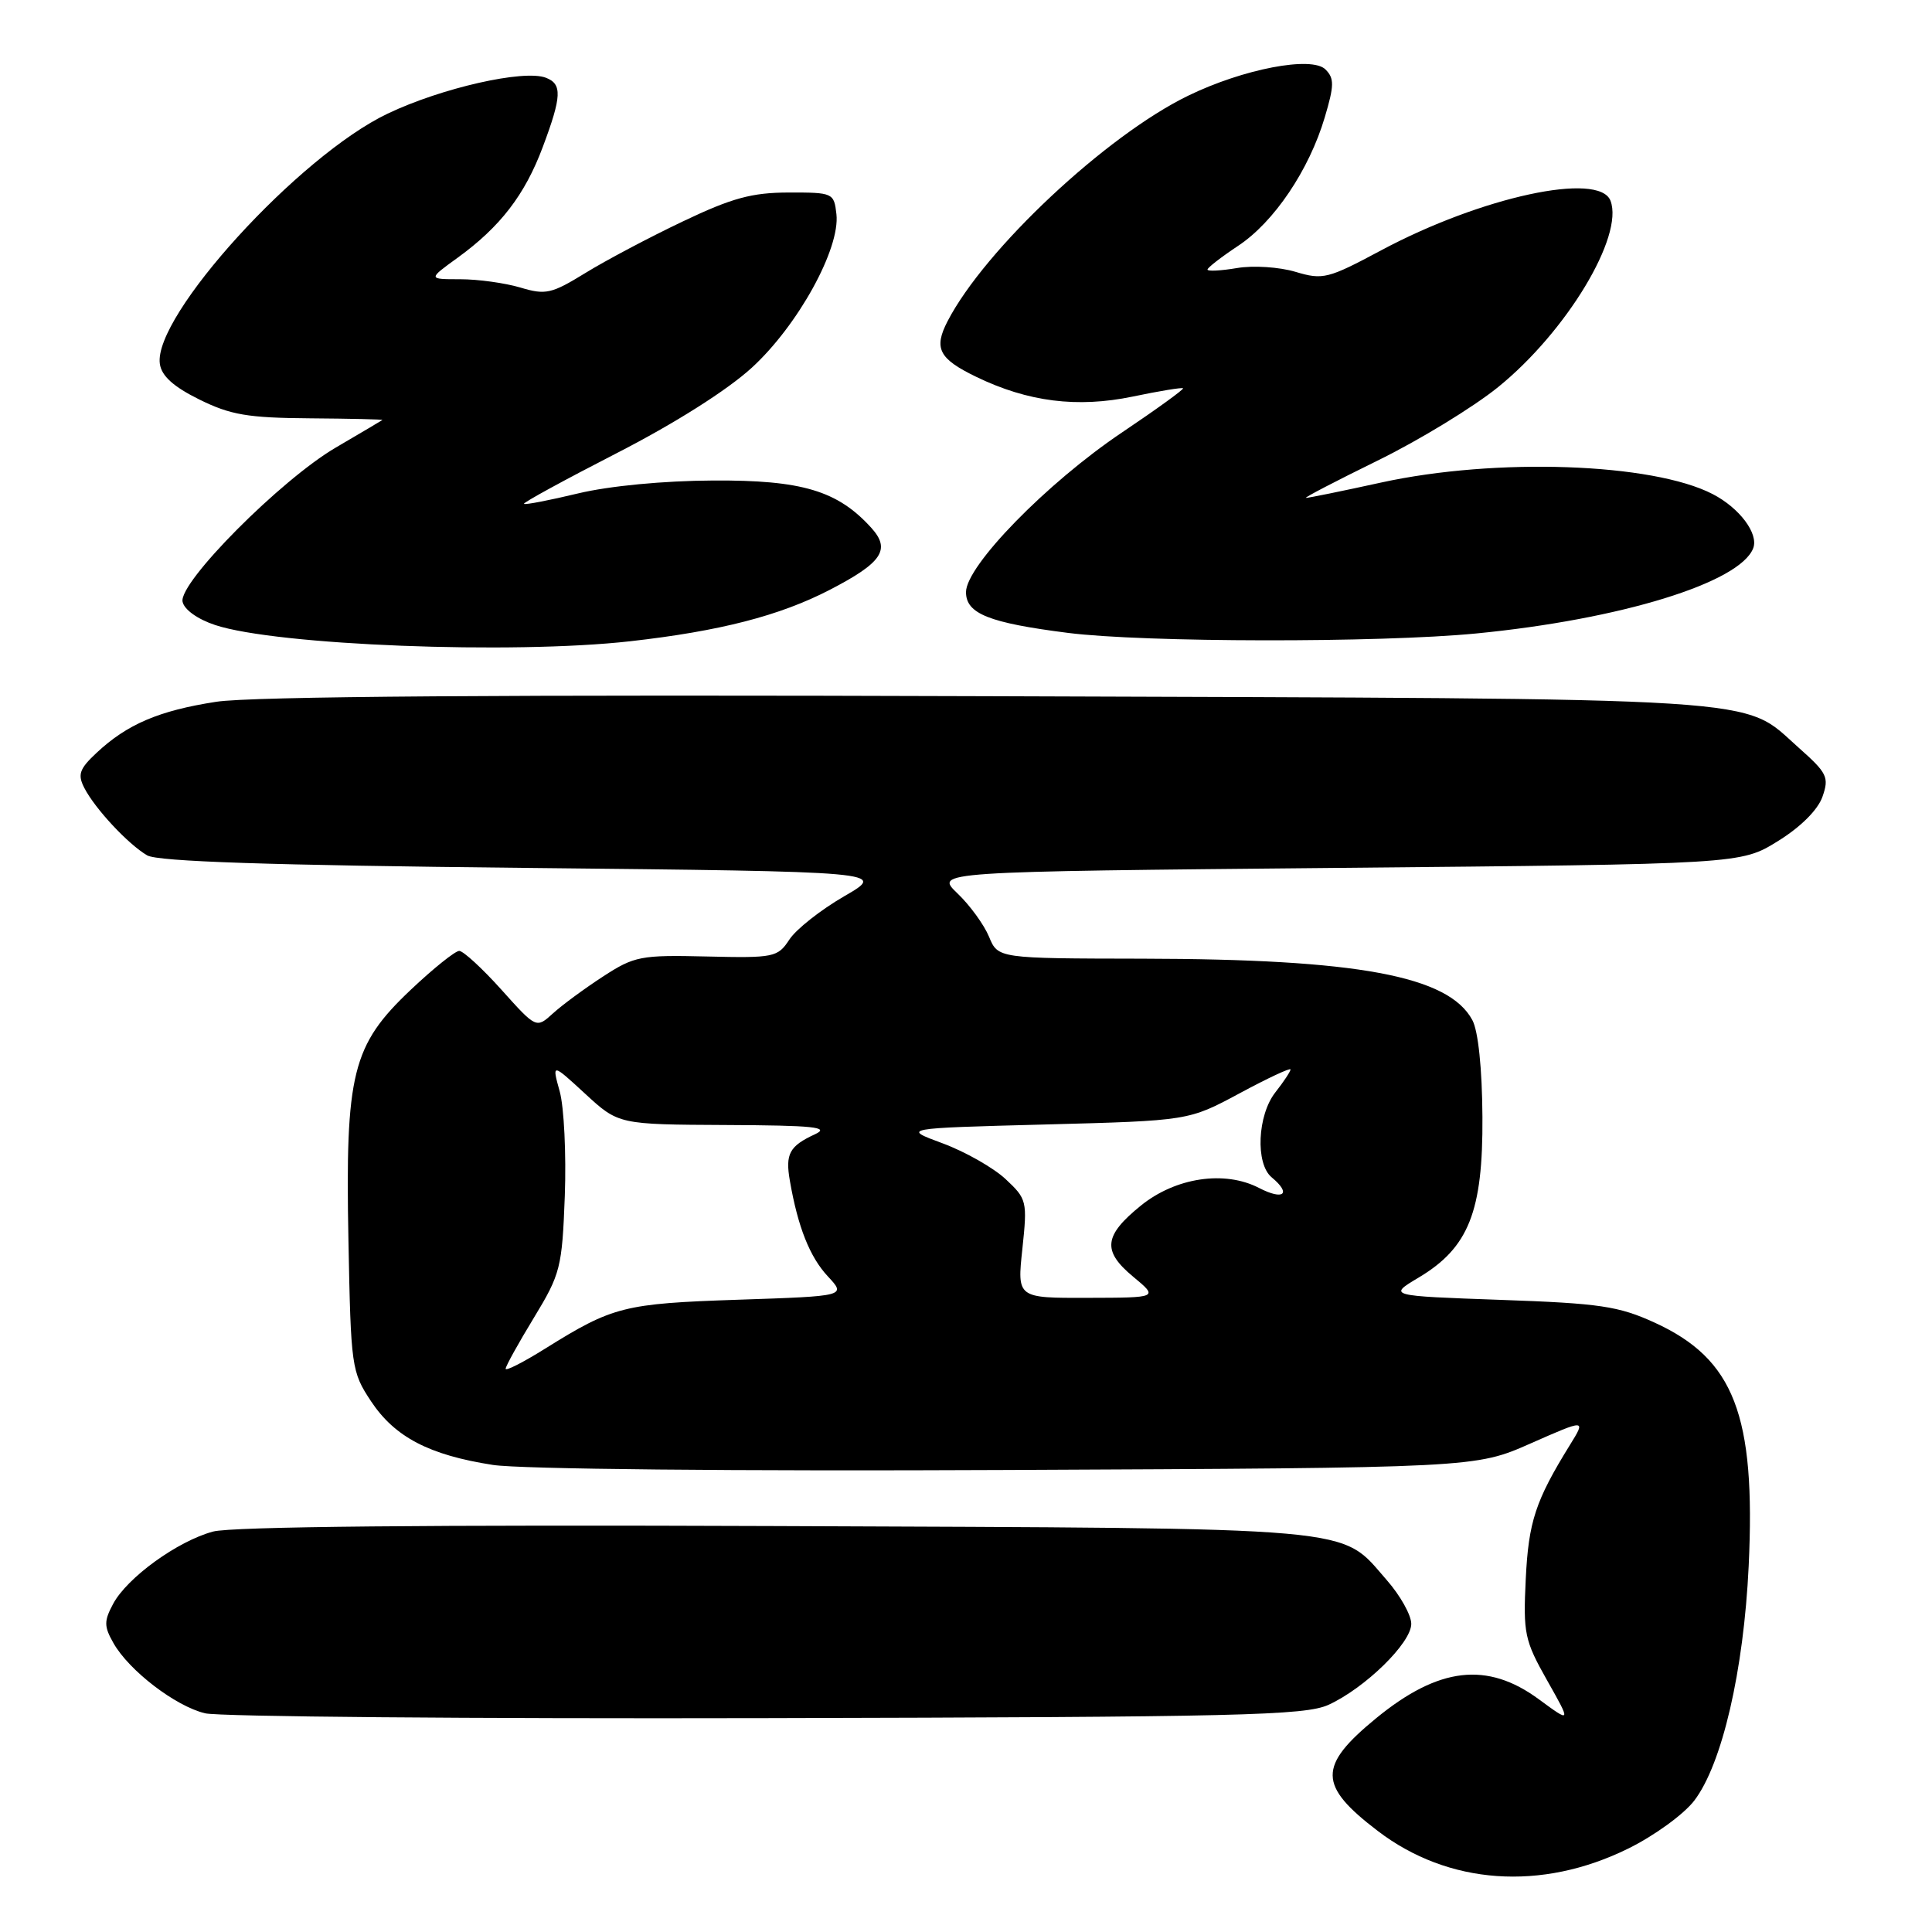 <?xml version="1.0" encoding="UTF-8" standalone="no"?>
<!DOCTYPE svg PUBLIC "-//W3C//DTD SVG 1.1//EN" "http://www.w3.org/Graphics/SVG/1.1/DTD/svg11.dtd" >
<svg xmlns="http://www.w3.org/2000/svg" xmlns:xlink="http://www.w3.org/1999/xlink" version="1.1" viewBox="0 0 256 256">
 <g >
 <path fill="currentColor"
d=" M 215.74 244.95 C 219.18 243.26 223.12 240.40 224.50 238.59 C 228.19 233.75 231.05 221.40 231.71 207.49 C 232.65 187.49 229.78 180.08 219.26 175.26 C 214.47 173.07 212.01 172.70 198.86 172.24 C 183.92 171.71 183.92 171.71 187.97 169.29 C 194.61 165.33 196.51 160.54 196.43 148.00 C 196.39 141.57 195.87 136.59 195.09 135.16 C 191.94 129.31 179.92 127.08 151.37 127.03 C 132.24 127.00 132.24 127.00 131.05 124.12 C 130.39 122.53 128.51 119.94 126.86 118.37 C 123.87 115.50 123.87 115.50 177.26 115.00 C 230.66 114.50 230.66 114.50 235.57 111.46 C 238.58 109.60 240.86 107.33 241.48 105.59 C 242.39 102.99 242.13 102.44 238.33 99.07 C 230.64 92.25 236.35 92.61 131.00 92.25 C 66.96 92.03 33.25 92.27 28.65 92.99 C 21.07 94.16 16.85 95.96 12.79 99.76 C 10.52 101.88 10.26 102.63 11.17 104.40 C 12.58 107.15 16.98 111.87 19.50 113.34 C 20.91 114.16 35.63 114.65 69.50 115.00 C 117.50 115.50 117.50 115.50 111.86 118.76 C 108.75 120.56 105.49 123.13 104.60 124.49 C 103.05 126.85 102.58 126.95 93.66 126.74 C 84.89 126.53 84.06 126.69 79.91 129.39 C 77.49 130.96 74.50 133.16 73.28 134.27 C 71.06 136.29 71.06 136.29 66.44 131.14 C 63.90 128.31 61.38 126.00 60.85 126.00 C 60.32 126.00 57.42 128.32 54.42 131.16 C 46.66 138.50 45.74 142.20 46.17 164.36 C 46.49 181.15 46.58 181.77 49.16 185.67 C 52.31 190.42 56.86 192.80 65.31 194.11 C 68.92 194.67 97.34 194.95 133.50 194.78 C 195.50 194.50 195.50 194.50 202.82 191.26 C 210.15 188.03 210.15 188.03 208.02 191.47 C 203.45 198.86 202.54 201.64 202.17 209.23 C 201.82 216.43 202.01 217.36 204.99 222.64 C 208.20 228.32 208.20 228.32 203.90 225.16 C 197.06 220.13 190.64 220.88 182.35 227.67 C 174.61 234.02 174.65 236.58 182.56 242.61 C 191.91 249.75 204.24 250.62 215.74 244.95 Z  M 176.03 225.90 C 180.88 223.68 187.00 217.70 187.00 215.17 C 187.00 214.01 185.54 211.41 183.77 209.39 C 177.44 202.18 181.44 202.53 102.75 202.21 C 57.10 202.03 30.66 202.28 28.23 202.94 C 23.52 204.21 16.86 209.03 14.99 212.52 C 13.77 214.80 13.77 215.50 15.04 217.73 C 17.11 221.37 23.25 226.08 27.17 227.02 C 29.00 227.47 62.45 227.75 101.50 227.66 C 164.31 227.52 172.91 227.31 176.03 225.90 Z  M 83.50 84.97 C 95.39 83.63 103.31 81.59 109.94 78.16 C 116.89 74.56 118.06 72.83 115.46 69.95 C 111.00 65.02 106.27 63.60 94.50 63.67 C 87.92 63.70 80.73 64.39 76.60 65.38 C 72.81 66.29 69.58 66.92 69.43 66.76 C 69.28 66.61 74.81 63.59 81.71 60.05 C 89.36 56.13 96.35 51.71 99.61 48.73 C 105.73 43.13 111.35 32.94 110.83 28.37 C 110.51 25.56 110.37 25.50 104.50 25.51 C 99.63 25.52 97.00 26.23 90.50 29.33 C 86.10 31.42 80.28 34.50 77.57 36.17 C 73.08 38.93 72.30 39.11 68.95 38.10 C 66.93 37.50 63.34 37.00 60.98 37.00 C 56.70 37.00 56.70 37.00 60.64 34.15 C 66.29 30.05 69.55 25.82 71.92 19.48 C 74.44 12.76 74.51 11.13 72.33 10.30 C 69.42 9.18 58.51 11.65 51.38 15.05 C 39.60 20.65 20.28 41.87 21.18 48.21 C 21.40 49.81 22.98 51.24 26.40 52.93 C 30.54 54.98 32.83 55.37 41.07 55.43 C 46.44 55.47 50.76 55.57 50.67 55.65 C 50.57 55.73 47.80 57.37 44.50 59.30 C 37.22 63.56 23.69 77.16 24.19 79.72 C 24.39 80.77 26.18 82.05 28.51 82.82 C 36.63 85.51 67.87 86.73 83.50 84.97 Z  M 195.58 83.94 C 214.74 82.08 230.55 77.21 232.31 72.64 C 233.05 70.72 230.50 67.31 226.94 65.47 C 218.96 61.34 198.21 60.62 183.05 63.93 C 177.85 65.07 173.35 65.99 173.05 65.97 C 172.75 65.96 177.00 63.75 182.50 61.05 C 188.00 58.36 195.20 53.97 198.50 51.30 C 207.57 43.96 215.20 31.30 213.40 26.60 C 211.90 22.70 196.30 26.07 183.01 33.17 C 175.96 36.94 175.30 37.11 171.66 36.02 C 169.52 35.38 166.05 35.15 163.90 35.52 C 161.75 35.88 160.00 35.97 160.00 35.72 C 160.00 35.47 161.82 34.06 164.05 32.58 C 168.81 29.44 173.47 22.52 175.54 15.54 C 176.80 11.31 176.81 10.38 175.63 9.20 C 173.82 7.39 164.74 9.13 157.44 12.68 C 146.57 17.96 130.51 33.01 125.57 42.54 C 123.69 46.16 124.39 47.53 129.37 49.94 C 136.21 53.25 142.74 54.07 150.08 52.55 C 153.61 51.81 156.62 51.32 156.76 51.45 C 156.90 51.58 153.26 54.22 148.66 57.31 C 138.72 63.99 128.00 74.97 128.00 78.46 C 128.00 81.32 131.04 82.53 141.50 83.86 C 151.56 85.14 182.79 85.18 195.58 83.94 Z  M 67.00 181.37 C 67.00 181.03 68.68 178.00 70.73 174.63 C 74.27 168.81 74.48 167.98 74.84 158.46 C 75.04 152.94 74.74 146.72 74.17 144.64 C 73.12 140.86 73.12 140.86 77.54 144.93 C 81.96 149.00 81.96 149.00 96.23 149.07 C 107.83 149.12 110.03 149.35 108.00 150.29 C 104.60 151.86 104.04 152.89 104.66 156.45 C 105.72 162.58 107.30 166.56 109.69 169.12 C 112.13 171.74 112.13 171.74 97.81 172.22 C 82.66 172.73 81.21 173.10 72.25 178.69 C 69.36 180.50 67.00 181.70 67.00 181.37 Z  M 135.47 165.48 C 136.14 159.16 136.07 158.87 133.24 156.23 C 131.63 154.73 127.88 152.60 124.91 151.50 C 119.50 149.50 119.50 149.50 138.50 149.00 C 157.50 148.50 157.50 148.50 164.25 144.87 C 167.96 142.87 171.00 141.45 171.00 141.71 C 171.00 141.97 170.10 143.33 169.00 144.73 C 166.61 147.76 166.33 154.20 168.50 156.00 C 171.16 158.20 170.10 159.10 166.83 157.41 C 162.27 155.05 155.78 156.02 151.18 159.74 C 146.25 163.73 146.03 165.75 150.14 169.16 C 153.50 171.95 153.50 171.95 144.13 171.97 C 134.77 172.00 134.77 172.00 135.47 165.48 Z "/>
</g>
</svg>
